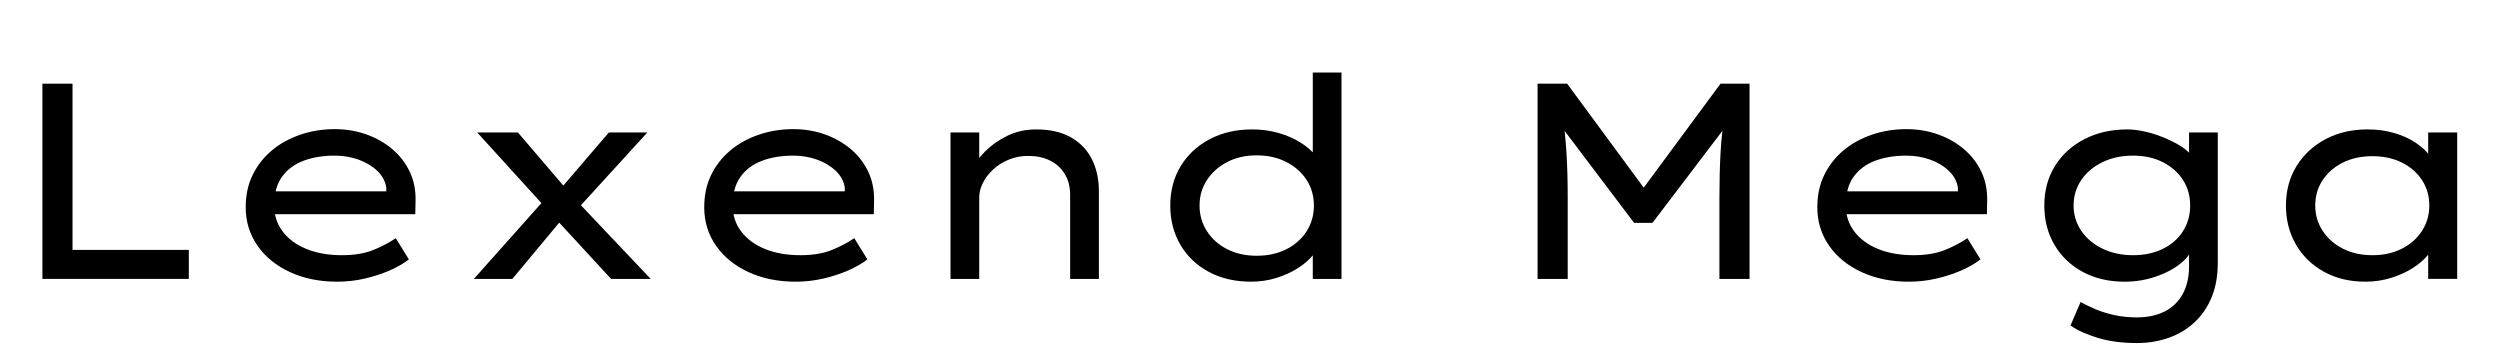 <svg width="143.42" height="20" viewBox="0 0 143.42 20" xmlns="http://www.w3.org/2000/svg"><path transform="translate(0 16) scale(.016 -.016)" d="M152 0V700H260V104H677V0Z"/><path transform="translate(12.64 16) scale(.016 -.016)" d="m419-10q-95 0-169.5 34.5t-116.5 95-42 137.5q0 65 25 116t68.5 87.5 102 56.5 123.5 20q61 0 114-19t93-53 62-80.5 21-102.5l-1-50h-519l-23 82h453l-15-11v24q-5 34-32 60t-67 40.5-86 14.5q-63 0-112-18.5t-77-57.5-28-102q0-54 31-94.5t85.5-62.5 126.5-22q66 0 112 18.5t81 42.5l47-76q-28-22-69.5-40t-89.5-29-98-11z"/><path transform="translate(25.552 16) scale(.016 -.016)" d="m594 0-211 229-18 20-251 276h146l189-221 18-20 269-284zm-492 0 246 276 67-66-175-210zm371 250-61 72 174 203h138z"/><path transform="translate(38.944 16) scale(.016 -.016)" d="m419-10q-95 0-169.5 34.5t-116.5 95-42 137.5q0 65 25 116t68.5 87.5 102 56.5 123.5 20q61 0 114-19t93-53 62-80.5 21-102.5l-1-50h-519l-23 82h453l-15-11v24q-5 34-32 60t-67 40.5-86 14.5q-63 0-112-18.5t-77-57.5-28-102q0-54 31-94.5t85.5-62.5 126.5-22q66 0 112 18.5t81 42.5l47-76q-28-22-69.5-40t-89.5-29-98-11z"/><path transform="translate(51.856 16) scale(.016 -.016)" d="m167 0v525h103v-134l-31-5q18 37 52 71t80.5 56.5 102.5 22.5q74 0 124-28t75.5-78 25.5-116v-314h-103v300q0 45-19.5 76.5t-53 48-77.5 16.5q-38 0-70.5-13.5t-56-35.5-36.5-48-13-52v-292h-51q-22 0-35 0t-17 0z"/><path transform="translate(65.68 16) scale(.016 -.016)" d="m381-10q-86 0-151.5 35t-102 97-36.5 141q0 80 37.5 141.5t104 96.5 151.5 35q51 0 96-13t79.5-35 53.5-47 19-50l-30-2v351h103v-740h-103v138l20-5q0-24-20-48.5t-53.5-46-77-35-90.5-13.5zm20 93q60 0 106.5 23.5t72.5 64.5 26 92-26 91.5-72.5 64.5-106.5 24-106-24-72.5-64.5-26.5-91.5 26.5-92 72.5-64.5 106-23.5z"/><path transform="translate(85.776 16) scale(.016 -.016)" d="m152 0v700h106l296-402h-43l297 402h104v-700h-108v293q0 86 4 158.5t16 146.5l12-39-272-358h-66l-269 356 11 41q11-72 15.5-144.5t4.5-160.5v-293z"/><path transform="translate(102.8 16) scale(.016 -.016)" d="m419-10q-95 0-169.5 34.5t-116.5 95-42 137.5q0 65 25 116t68.5 87.5 102 56.5 123.5 20q61 0 114-19t93-53 62-80.5 21-102.5l-1-50h-519l-23 82h453l-15-11v24q-5 34-32 60t-67 40.5-86 14.5q-63 0-112-18.5t-77-57.5-28-102q0-54 31-94.5t85.5-62.5 126.5-22q66 0 112 18.5t81 42.5l47-76q-28-22-69.5-40t-89.5-29-98-11z"/><path transform="translate(115.71 16) scale(.016 -.016)" d="m430-230q-79 0-140 18.5t-98 44.5l36 84q22-12 52-25t68-21.5 82-8.5q57 0 99 21t65 62.5 23 100.5v75l11-7q-5-29-40.5-58t-89-47.5-112.5-18.5q-85 0-150 35t-101.5 97-36.5 141q0 80 38 141.5t105.5 96.5 154.5 35q25 0 57-6.5t64-19 59.5-28 44.5-34 18-38.5l-22-8v123h103v-467q0-72-23-126t-63-90-92.5-54-111.5-18zm-14 315q61 0 107.5 23t72 63.5 25.5 91.5q0 52-26 92t-72 63.5-107 23.5-109.5-23.5-76-64-27.5-91.5q0-50 27.5-90.5t76-64 109.5-23.5z"/><path transform="translate(129.7 16) scale(.016 -.016)" d="m375-10q-84 0-148.5 35.5t-100.5 97.5-36 140q0 80 38 141.5t104 96.5 150 35q52 0 96.5-13t77-35 51.5-48 21-53l-28 2v136h104v-525h-104v138l22-3q-2-24-23-49.5t-55-47-77.5-35-91.5-13.5zm25 95q60 0 106 23.5t72 64 26 90.5q0 51-26 91t-72 63-106 23-106-23-72.5-63-26.5-91q0-50 26.5-90.5t72.5-64 106-23.5z"/></svg>